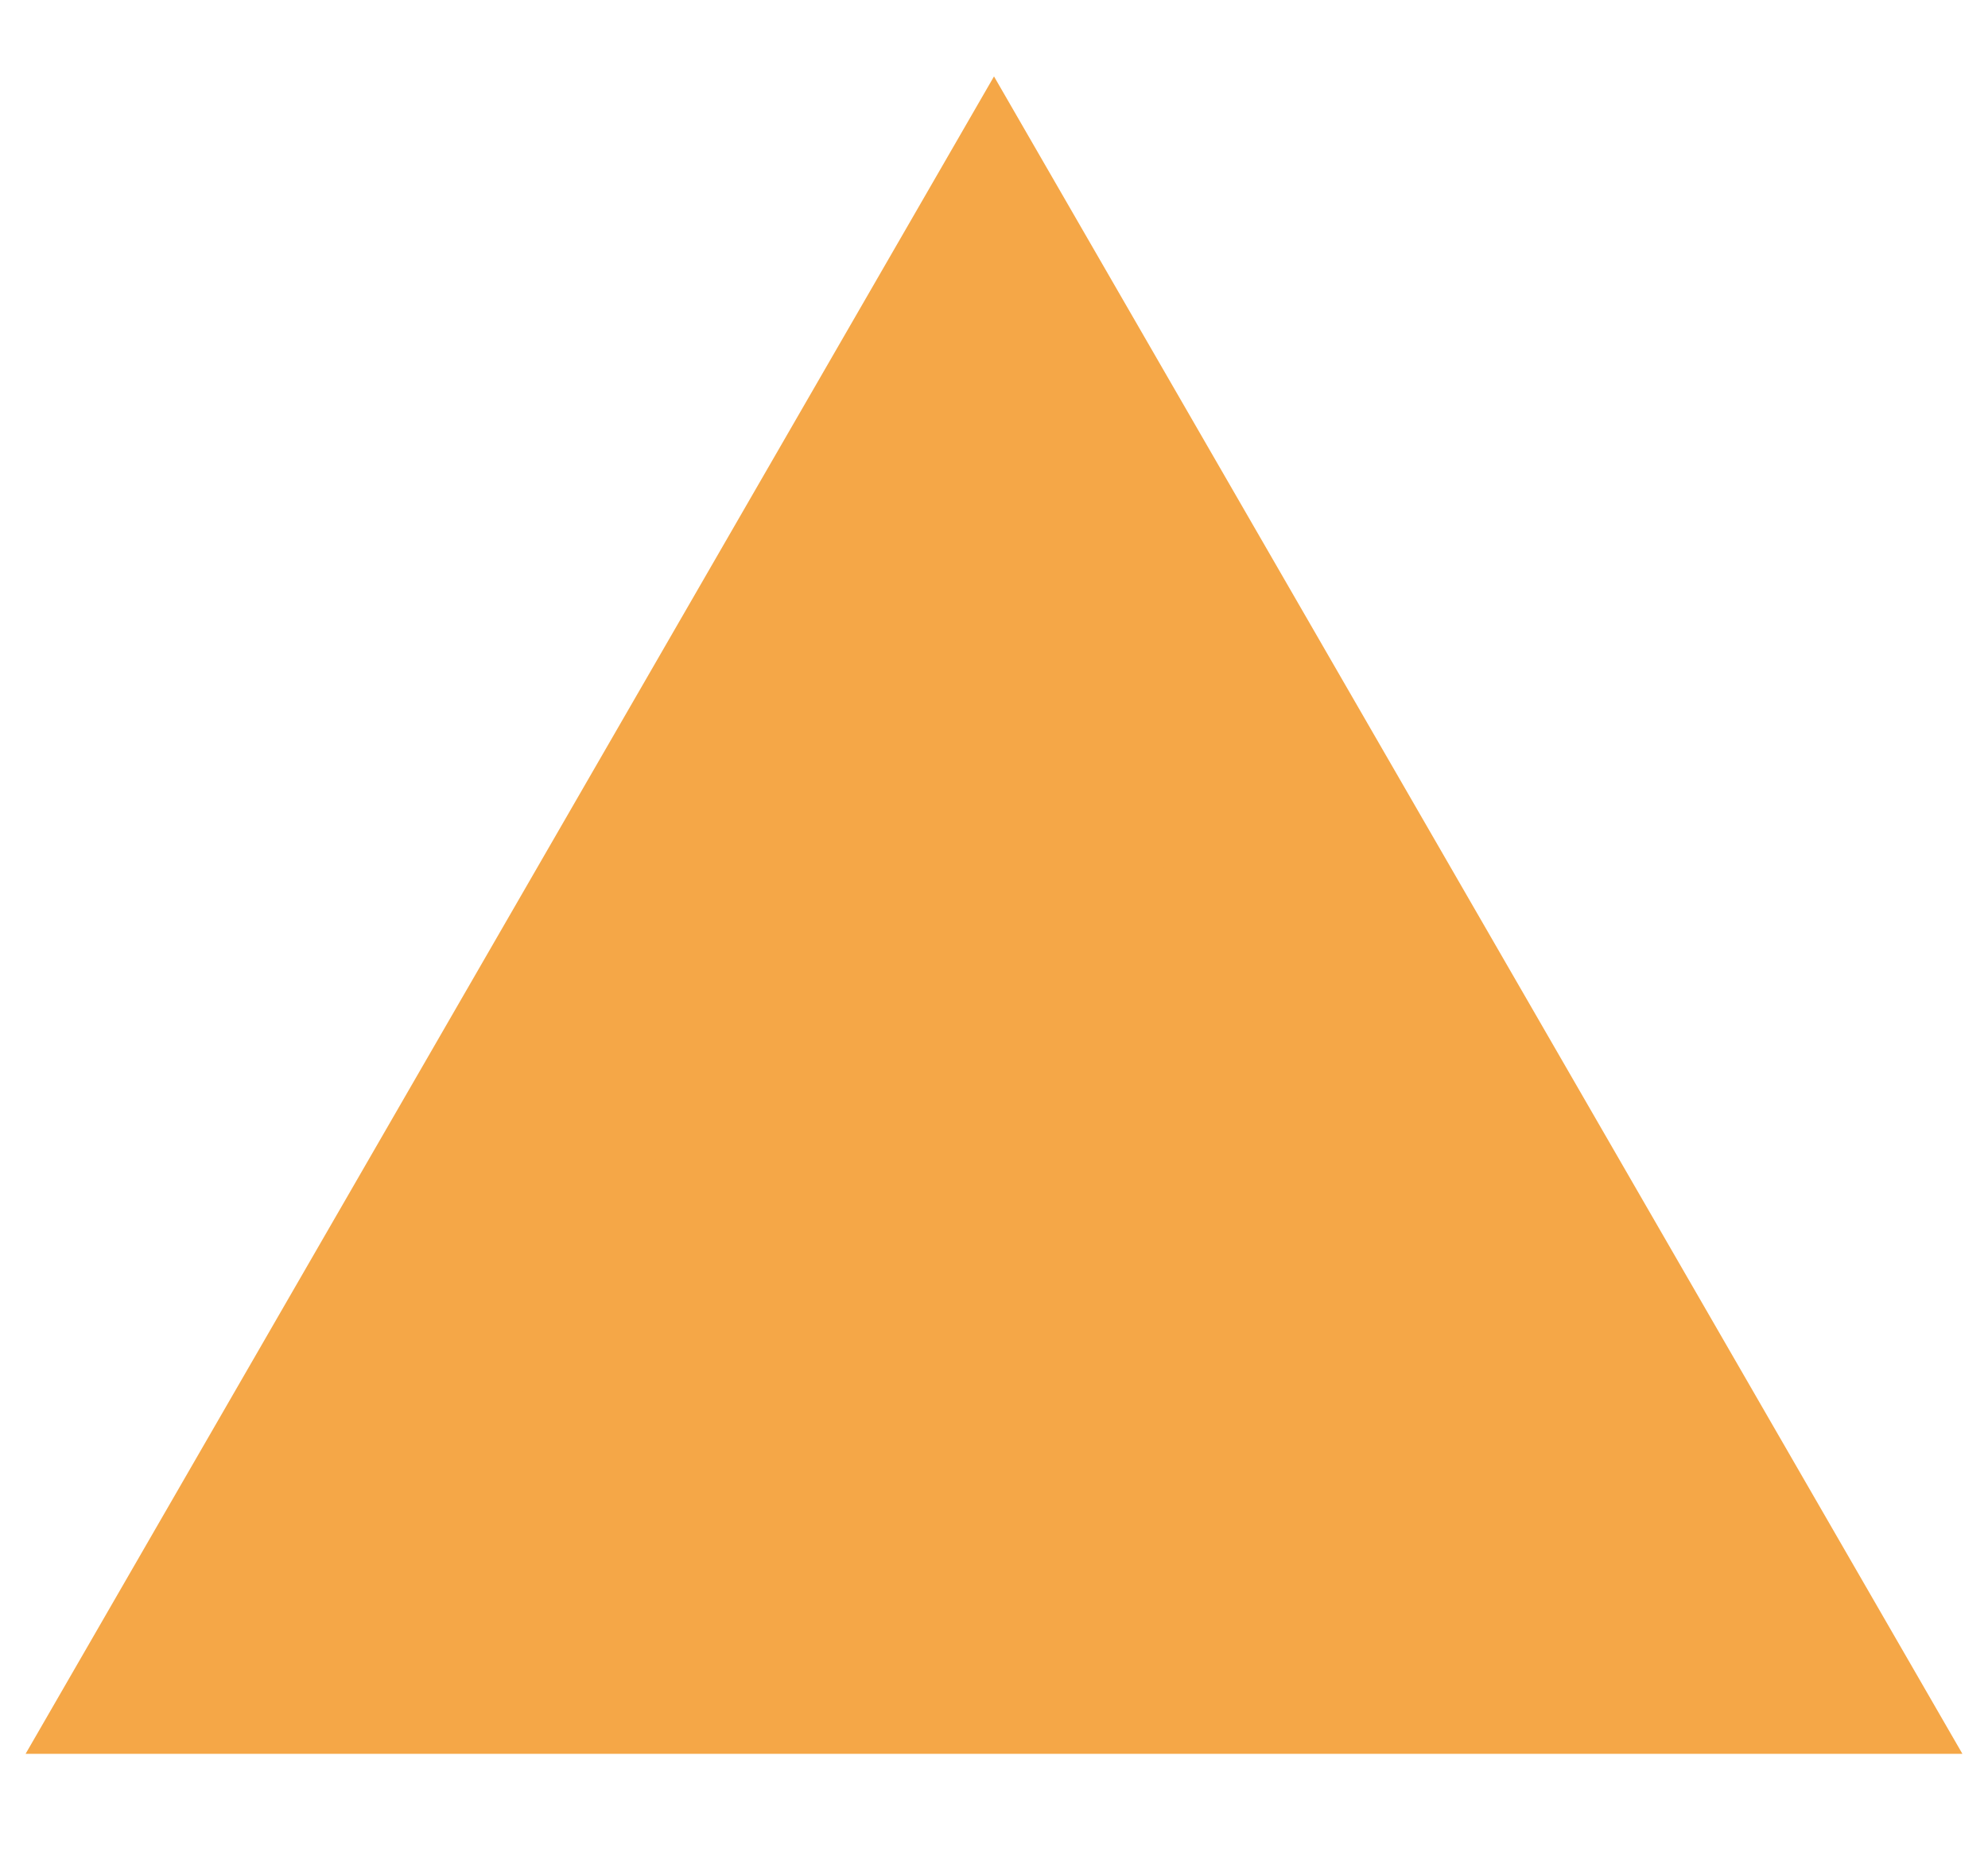 <svg width="16" height="15" viewBox="0 0 16 15" fill="none" xmlns="http://www.w3.org/2000/svg">
<path d="M1.938 13.115L8 2.615L14.062 13.115H1.938Z" fill="#F5A747" stroke="#F5A747" stroke-width="2"/>
</svg>
